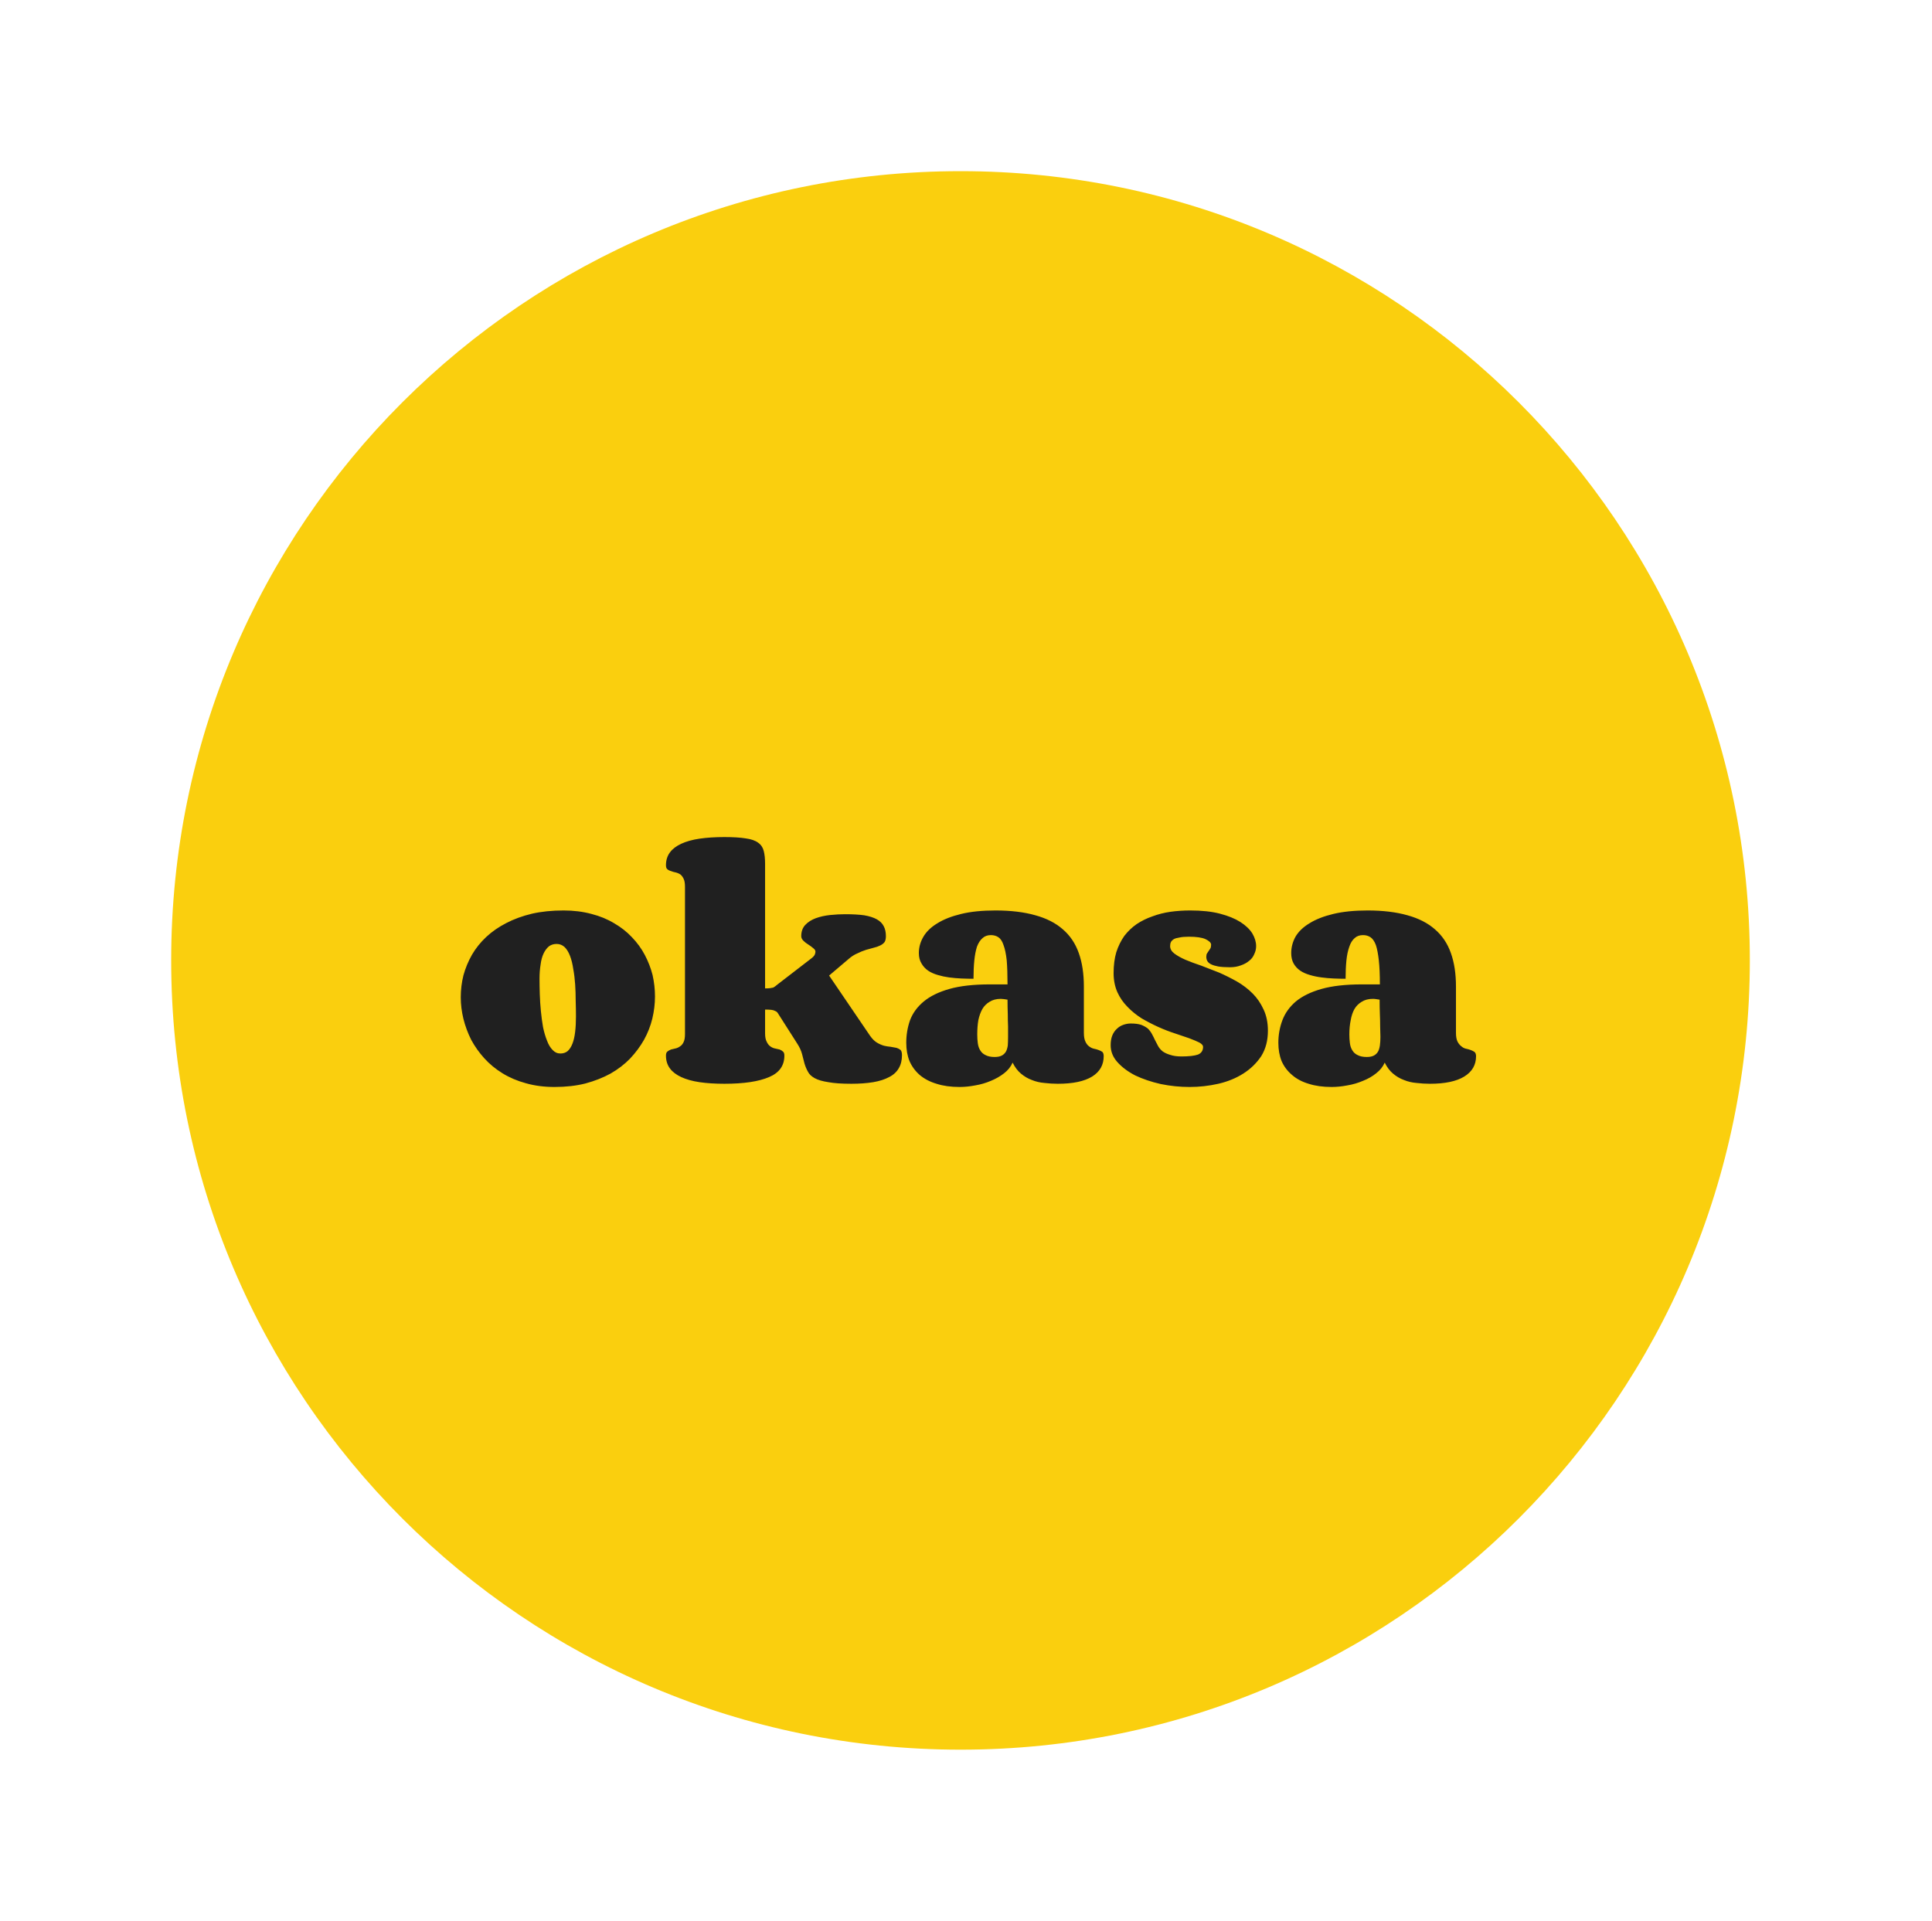 <svg xmlns="http://www.w3.org/2000/svg" version="1.1" xmlns:xlink="http://www.w3.org/1999/xlink" xmlns:svgjs="http://svgjs.dev/svgjs" viewBox="0 0 7.212 7.172"><g transform="matrix(1,0,0,1,1.699,3.125)"><rect width="7.212" height="7.212" x="-1.699" y="-3.145" fill="#ffffff"></rect><g transform="matrix(1,0,0,1,0,0)"><g clip-path="url(#SvgjsClipPath1003)"><path d=" M 4.833 0.46 C 4.833 2.088 3.514 3.407 1.887 3.407 C 0.259 3.407 -1.06 2.088 -1.06 0.46 C -1.06 -1.167 0.259 -2.486 1.887 -2.486 C 3.514 -2.486 4.833 -1.167 4.833 0.46 Z" fill="#facf0e" transform="matrix(1,0,0,1,0,0)" fill-rule="nonzero"></path></g></g><g transform="matrix(1,0,0,1,0,0)"><path d=" M 0.371 0.933 Q 0.313 0.933 0.264 0.919 Q 0.216 0.906 0.177 0.882 Q 0.138 0.858 0.109 0.826 Q 0.08 0.794 0.06 0.757 Q 0.041 0.719 0.031 0.679 Q 0.021 0.638 0.021 0.598 Q 0.021 0.556 0.031 0.516 Q 0.042 0.476 0.063 0.439 Q 0.084 0.403 0.116 0.373 Q 0.148 0.343 0.191 0.321 Q 0.233 0.299 0.287 0.286 Q 0.34 0.274 0.405 0.274 Q 0.461 0.274 0.509 0.287 Q 0.556 0.299 0.594 0.322 Q 0.632 0.344 0.66 0.374 Q 0.689 0.404 0.708 0.44 Q 0.727 0.476 0.737 0.515 Q 0.746 0.555 0.746 0.595 Q 0.746 0.636 0.736 0.678 Q 0.726 0.719 0.705 0.757 Q 0.684 0.794 0.653 0.827 Q 0.622 0.859 0.58 0.883 Q 0.538 0.906 0.486 0.92 Q 0.434 0.933 0.371 0.933 M 0.393 0.808 Q 0.409 0.808 0.42 0.799 Q 0.431 0.789 0.438 0.771 Q 0.445 0.753 0.448 0.727 Q 0.451 0.702 0.451 0.67 Q 0.451 0.642 0.45 0.611 Q 0.45 0.58 0.448 0.55 Q 0.446 0.52 0.441 0.493 Q 0.437 0.465 0.429 0.444 Q 0.421 0.423 0.409 0.411 Q 0.396 0.399 0.379 0.399 Q 0.362 0.399 0.35 0.408 Q 0.338 0.418 0.33 0.435 Q 0.322 0.452 0.319 0.476 Q 0.315 0.5 0.315 0.529 Q 0.315 0.556 0.316 0.587 Q 0.317 0.618 0.32 0.649 Q 0.323 0.68 0.328 0.709 Q 0.334 0.738 0.343 0.76 Q 0.351 0.782 0.364 0.795 Q 0.376 0.808 0.393 0.808 M 1.327 0.455 Q 1.338 0.447 1.342 0.44 Q 1.345 0.433 1.345 0.428 Q 1.345 0.421 1.337 0.415 Q 1.329 0.408 1.318 0.401 Q 1.308 0.395 1.3 0.387 Q 1.292 0.379 1.292 0.37 Q 1.292 0.344 1.307 0.328 Q 1.322 0.312 1.346 0.303 Q 1.371 0.294 1.4 0.291 Q 1.429 0.288 1.456 0.288 Q 1.498 0.288 1.527 0.292 Q 1.556 0.297 1.574 0.307 Q 1.592 0.317 1.6 0.333 Q 1.608 0.348 1.608 0.37 Q 1.608 0.384 1.603 0.392 Q 1.597 0.4 1.586 0.405 Q 1.576 0.41 1.563 0.413 Q 1.549 0.417 1.534 0.421 Q 1.518 0.426 1.502 0.434 Q 1.485 0.441 1.469 0.455 L 1.396 0.517 L 1.549 0.742 Q 1.561 0.759 1.574 0.767 Q 1.587 0.775 1.601 0.779 Q 1.614 0.782 1.626 0.783 Q 1.638 0.785 1.648 0.787 Q 1.657 0.79 1.663 0.795 Q 1.668 0.801 1.668 0.814 Q 1.668 0.843 1.656 0.863 Q 1.644 0.884 1.62 0.896 Q 1.596 0.909 1.561 0.915 Q 1.525 0.921 1.479 0.921 Q 1.425 0.921 1.393 0.915 Q 1.36 0.91 1.342 0.9 Q 1.324 0.89 1.317 0.876 Q 1.309 0.862 1.304 0.845 Q 1.3 0.829 1.295 0.81 Q 1.29 0.791 1.277 0.771 L 1.205 0.658 Q 1.204 0.656 1.201 0.653 Q 1.199 0.651 1.194 0.649 Q 1.189 0.646 1.18 0.645 Q 1.171 0.644 1.157 0.644 L 1.157 0.733 Q 1.157 0.753 1.163 0.764 Q 1.168 0.775 1.176 0.781 Q 1.184 0.787 1.193 0.789 Q 1.203 0.791 1.211 0.793 Q 1.219 0.796 1.224 0.801 Q 1.229 0.805 1.229 0.816 Q 1.229 0.872 1.172 0.896 Q 1.114 0.921 1.005 0.921 Q 0.953 0.921 0.912 0.915 Q 0.872 0.909 0.844 0.896 Q 0.816 0.883 0.802 0.864 Q 0.787 0.844 0.787 0.816 Q 0.787 0.805 0.792 0.801 Q 0.798 0.796 0.806 0.793 Q 0.813 0.791 0.823 0.789 Q 0.832 0.787 0.84 0.781 Q 0.848 0.776 0.853 0.765 Q 0.858 0.755 0.858 0.735 L 0.858 0.186 Q 0.858 0.166 0.853 0.156 Q 0.848 0.145 0.84 0.139 Q 0.832 0.134 0.823 0.132 Q 0.813 0.13 0.806 0.127 Q 0.798 0.125 0.792 0.12 Q 0.787 0.116 0.787 0.105 Q 0.787 0.077 0.802 0.057 Q 0.816 0.038 0.844 0.025 Q 0.872 0.012 0.912 0.006 Q 0.953 -1.1102230246251565e-16 1.005 -1.1102230246251565e-16 Q 1.055 -1.1102230246251565e-16 1.085 0.005 Q 1.115 0.009 1.131 0.021 Q 1.147 0.032 1.152 0.052 Q 1.157 0.071 1.157 0.1 L 1.157 0.565 Q 1.169 0.565 1.176 0.564 Q 1.182 0.563 1.187 0.562 Q 1.191 0.56 1.195 0.557 Q 1.199 0.554 1.205 0.549 L 1.327 0.455 M 2.014 0.821 Q 2.03 0.821 2.04 0.816 Q 2.05 0.811 2.056 0.801 Q 2.061 0.792 2.063 0.778 Q 2.064 0.764 2.064 0.746 Q 2.064 0.731 2.064 0.708 Q 2.063 0.684 2.063 0.662 Q 2.062 0.635 2.062 0.607 Q 2.055 0.606 2.049 0.605 Q 2.042 0.604 2.037 0.604 Q 2.012 0.604 1.995 0.615 Q 1.978 0.625 1.968 0.642 Q 1.958 0.66 1.953 0.684 Q 1.949 0.708 1.949 0.737 Q 1.949 0.754 1.951 0.769 Q 1.953 0.785 1.96 0.796 Q 1.967 0.808 1.98 0.814 Q 1.993 0.821 2.014 0.821 M 2.25 0.921 Q 2.225 0.921 2.2 0.918 Q 2.175 0.916 2.153 0.907 Q 2.131 0.899 2.112 0.883 Q 2.094 0.868 2.081 0.842 Q 2.071 0.865 2.049 0.882 Q 2.027 0.899 2 0.91 Q 1.972 0.922 1.942 0.927 Q 1.911 0.933 1.883 0.933 Q 1.834 0.933 1.797 0.921 Q 1.76 0.91 1.734 0.888 Q 1.709 0.866 1.696 0.836 Q 1.684 0.806 1.684 0.768 Q 1.684 0.724 1.698 0.684 Q 1.713 0.644 1.749 0.614 Q 1.785 0.584 1.845 0.567 Q 1.905 0.55 1.996 0.55 L 2.062 0.55 Q 2.062 0.496 2.059 0.46 Q 2.055 0.424 2.047 0.403 Q 2.04 0.382 2.028 0.374 Q 2.016 0.366 2 0.366 Q 1.981 0.366 1.969 0.377 Q 1.956 0.388 1.948 0.409 Q 1.941 0.431 1.938 0.461 Q 1.935 0.491 1.935 0.529 Q 1.914 0.529 1.89 0.528 Q 1.867 0.527 1.844 0.524 Q 1.822 0.521 1.802 0.515 Q 1.781 0.509 1.766 0.499 Q 1.75 0.488 1.741 0.472 Q 1.731 0.456 1.731 0.433 Q 1.731 0.401 1.748 0.372 Q 1.765 0.343 1.8 0.322 Q 1.835 0.3 1.889 0.287 Q 1.942 0.274 2.017 0.274 Q 2.103 0.274 2.166 0.292 Q 2.228 0.309 2.268 0.344 Q 2.309 0.379 2.328 0.433 Q 2.347 0.486 2.347 0.558 L 2.347 0.731 Q 2.347 0.752 2.353 0.764 Q 2.358 0.775 2.366 0.781 Q 2.375 0.788 2.384 0.79 Q 2.394 0.792 2.402 0.795 Q 2.41 0.798 2.416 0.802 Q 2.421 0.807 2.421 0.818 Q 2.421 0.867 2.378 0.894 Q 2.334 0.921 2.25 0.921 M 2.822 0.402 Q 2.822 0.391 2.801 0.381 Q 2.781 0.372 2.739 0.372 Q 2.717 0.372 2.704 0.375 Q 2.69 0.377 2.683 0.381 Q 2.675 0.386 2.672 0.392 Q 2.669 0.398 2.669 0.407 Q 2.669 0.423 2.685 0.435 Q 2.701 0.447 2.726 0.458 Q 2.752 0.469 2.785 0.48 Q 2.817 0.492 2.852 0.506 Q 2.886 0.521 2.918 0.539 Q 2.951 0.558 2.977 0.584 Q 3.002 0.609 3.018 0.644 Q 3.034 0.678 3.034 0.723 Q 3.034 0.778 3.009 0.818 Q 2.983 0.857 2.942 0.883 Q 2.901 0.909 2.849 0.921 Q 2.796 0.933 2.742 0.933 Q 2.687 0.933 2.634 0.922 Q 2.581 0.91 2.539 0.89 Q 2.498 0.869 2.472 0.84 Q 2.447 0.812 2.447 0.777 Q 2.447 0.756 2.453 0.741 Q 2.459 0.726 2.47 0.716 Q 2.48 0.706 2.494 0.701 Q 2.508 0.696 2.522 0.696 Q 2.546 0.696 2.561 0.701 Q 2.576 0.707 2.586 0.715 Q 2.595 0.724 2.601 0.735 Q 2.607 0.746 2.612 0.757 Q 2.618 0.769 2.624 0.78 Q 2.63 0.791 2.641 0.8 Q 2.652 0.808 2.669 0.813 Q 2.686 0.819 2.711 0.819 Q 2.753 0.819 2.773 0.812 Q 2.792 0.804 2.792 0.783 Q 2.792 0.775 2.778 0.767 Q 2.764 0.76 2.74 0.751 Q 2.717 0.743 2.687 0.733 Q 2.656 0.723 2.625 0.709 Q 2.594 0.695 2.563 0.677 Q 2.533 0.658 2.51 0.634 Q 2.486 0.61 2.472 0.579 Q 2.458 0.547 2.458 0.508 Q 2.458 0.464 2.468 0.43 Q 2.479 0.396 2.498 0.369 Q 2.518 0.343 2.544 0.325 Q 2.571 0.307 2.603 0.296 Q 2.635 0.284 2.67 0.279 Q 2.706 0.274 2.744 0.274 Q 2.809 0.274 2.855 0.286 Q 2.901 0.298 2.931 0.317 Q 2.961 0.336 2.976 0.36 Q 2.99 0.384 2.99 0.407 Q 2.99 0.423 2.983 0.437 Q 2.977 0.452 2.964 0.462 Q 2.951 0.473 2.933 0.479 Q 2.915 0.486 2.892 0.486 Q 2.865 0.486 2.848 0.483 Q 2.832 0.48 2.822 0.475 Q 2.812 0.47 2.808 0.463 Q 2.804 0.456 2.804 0.447 Q 2.804 0.438 2.807 0.434 Q 2.81 0.429 2.813 0.425 Q 2.816 0.421 2.819 0.416 Q 2.822 0.411 2.822 0.402 M 3.403 0.821 Q 3.419 0.821 3.429 0.816 Q 3.439 0.811 3.445 0.801 Q 3.45 0.792 3.452 0.778 Q 3.454 0.764 3.454 0.746 Q 3.454 0.731 3.453 0.708 Q 3.453 0.684 3.452 0.662 Q 3.451 0.635 3.451 0.607 Q 3.444 0.606 3.438 0.605 Q 3.432 0.604 3.426 0.604 Q 3.401 0.604 3.384 0.615 Q 3.367 0.625 3.357 0.642 Q 3.347 0.66 3.343 0.684 Q 3.338 0.708 3.338 0.737 Q 3.338 0.754 3.34 0.769 Q 3.342 0.785 3.349 0.796 Q 3.356 0.808 3.369 0.814 Q 3.382 0.821 3.403 0.821 M 3.639 0.921 Q 3.614 0.921 3.589 0.918 Q 3.564 0.916 3.542 0.907 Q 3.52 0.899 3.501 0.883 Q 3.483 0.868 3.47 0.842 Q 3.46 0.865 3.438 0.882 Q 3.417 0.899 3.389 0.91 Q 3.361 0.922 3.331 0.927 Q 3.3 0.933 3.272 0.933 Q 3.223 0.933 3.186 0.921 Q 3.149 0.91 3.124 0.888 Q 3.098 0.866 3.085 0.836 Q 3.073 0.806 3.073 0.768 Q 3.073 0.724 3.088 0.684 Q 3.103 0.644 3.138 0.614 Q 3.174 0.584 3.234 0.567 Q 3.294 0.55 3.385 0.55 L 3.452 0.55 Q 3.452 0.496 3.448 0.46 Q 3.444 0.424 3.437 0.403 Q 3.429 0.382 3.417 0.374 Q 3.405 0.366 3.389 0.366 Q 3.37 0.366 3.358 0.377 Q 3.345 0.388 3.338 0.409 Q 3.33 0.431 3.327 0.461 Q 3.324 0.491 3.324 0.529 Q 3.303 0.529 3.28 0.528 Q 3.256 0.527 3.234 0.524 Q 3.211 0.521 3.191 0.515 Q 3.17 0.509 3.155 0.499 Q 3.139 0.488 3.13 0.472 Q 3.121 0.456 3.121 0.433 Q 3.121 0.401 3.137 0.372 Q 3.154 0.343 3.189 0.322 Q 3.224 0.3 3.278 0.287 Q 3.332 0.274 3.406 0.274 Q 3.492 0.274 3.555 0.292 Q 3.617 0.309 3.657 0.344 Q 3.698 0.379 3.717 0.433 Q 3.736 0.486 3.736 0.558 L 3.736 0.731 Q 3.736 0.752 3.742 0.764 Q 3.748 0.775 3.756 0.781 Q 3.764 0.788 3.773 0.79 Q 3.783 0.792 3.791 0.795 Q 3.799 0.798 3.805 0.802 Q 3.811 0.807 3.811 0.818 Q 3.811 0.867 3.767 0.894 Q 3.723 0.921 3.639 0.921" fill="#202020" fill-rule="nonzero"></path></g><g transform="matrix(1,0,0,1,0,0)"></g></g><defs><clipPath id="SvgjsClipPath1003"><path d=" M -1.1 -2.526 h 6.013 v 5.973 h -6.013 Z"></path></clipPath></defs></svg>